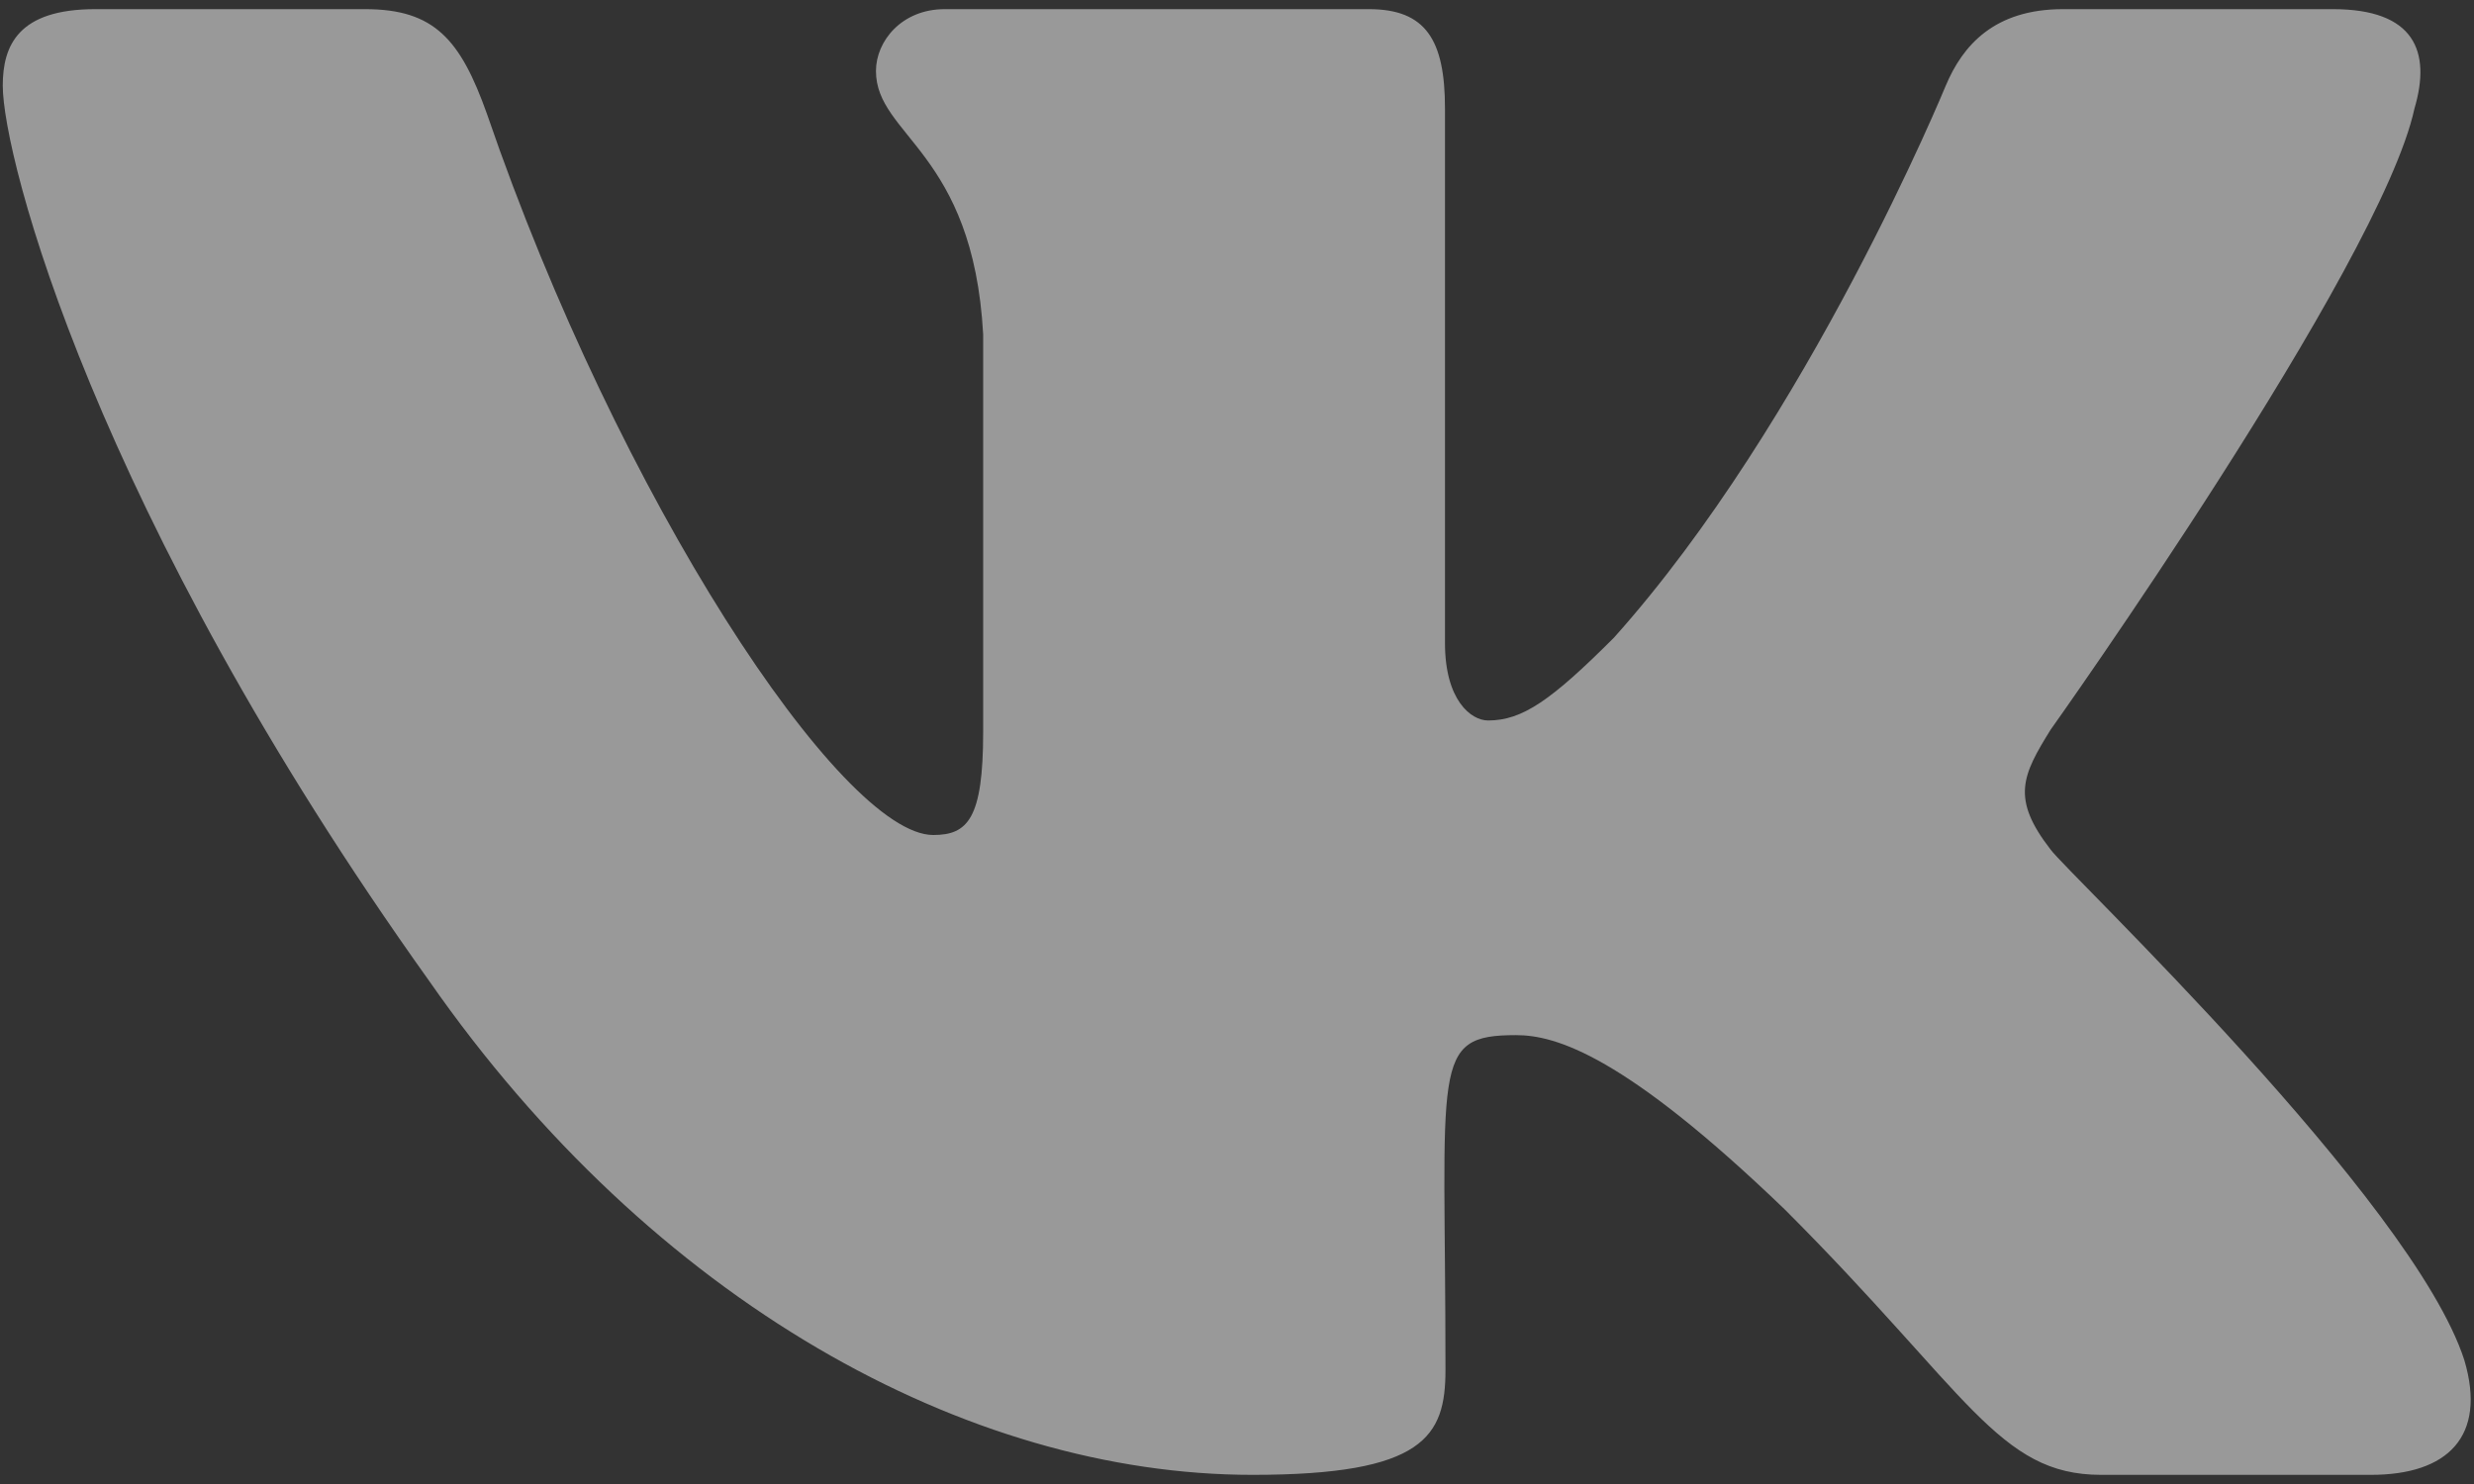 <svg width="60" height="36" viewBox="0 0 60 36" fill="none" xmlns="http://www.w3.org/2000/svg">
<rect x="0" y="0" width="60" height="36" fill="#333333" stroke="none"/>
<path d="M58.556 2.633C58.967 1.244 58.556 0.222 56.578 0.222H50.033C48.367 0.222 47.6 1.1 47.189 2.078C47.189 2.078 43.855 10.2 39.144 15.467C37.622 16.989 36.922 17.478 36.089 17.478C35.678 17.478 35.044 16.989 35.044 15.6V2.633C35.044 0.967 34.578 0.222 33.2 0.222H22.911C21.867 0.222 21.244 1 21.244 1.722C21.244 3.3 23.6 3.667 23.844 8.111V17.756C23.844 19.867 23.467 20.256 22.633 20.256C20.411 20.256 15.011 12.1 11.811 2.767C11.167 0.956 10.533 0.222 8.856 0.222H2.311C0.444 0.222 0.067 1.1 0.067 2.078C0.067 3.811 2.289 12.422 10.411 23.8C15.822 31.567 23.444 35.778 30.378 35.778C34.544 35.778 35.056 34.844 35.056 33.233C35.056 25.811 34.678 25.111 36.767 25.111C37.733 25.111 39.4 25.6 43.289 29.344C47.733 33.789 48.467 35.778 50.956 35.778H57.5C59.367 35.778 60.311 34.844 59.767 33C58.522 29.122 50.111 21.144 49.733 20.611C48.767 19.367 49.044 18.811 49.733 17.7C49.744 17.689 57.733 6.444 58.556 2.633Z" fill="white" fill-opacity="0.5"/>
</svg>
